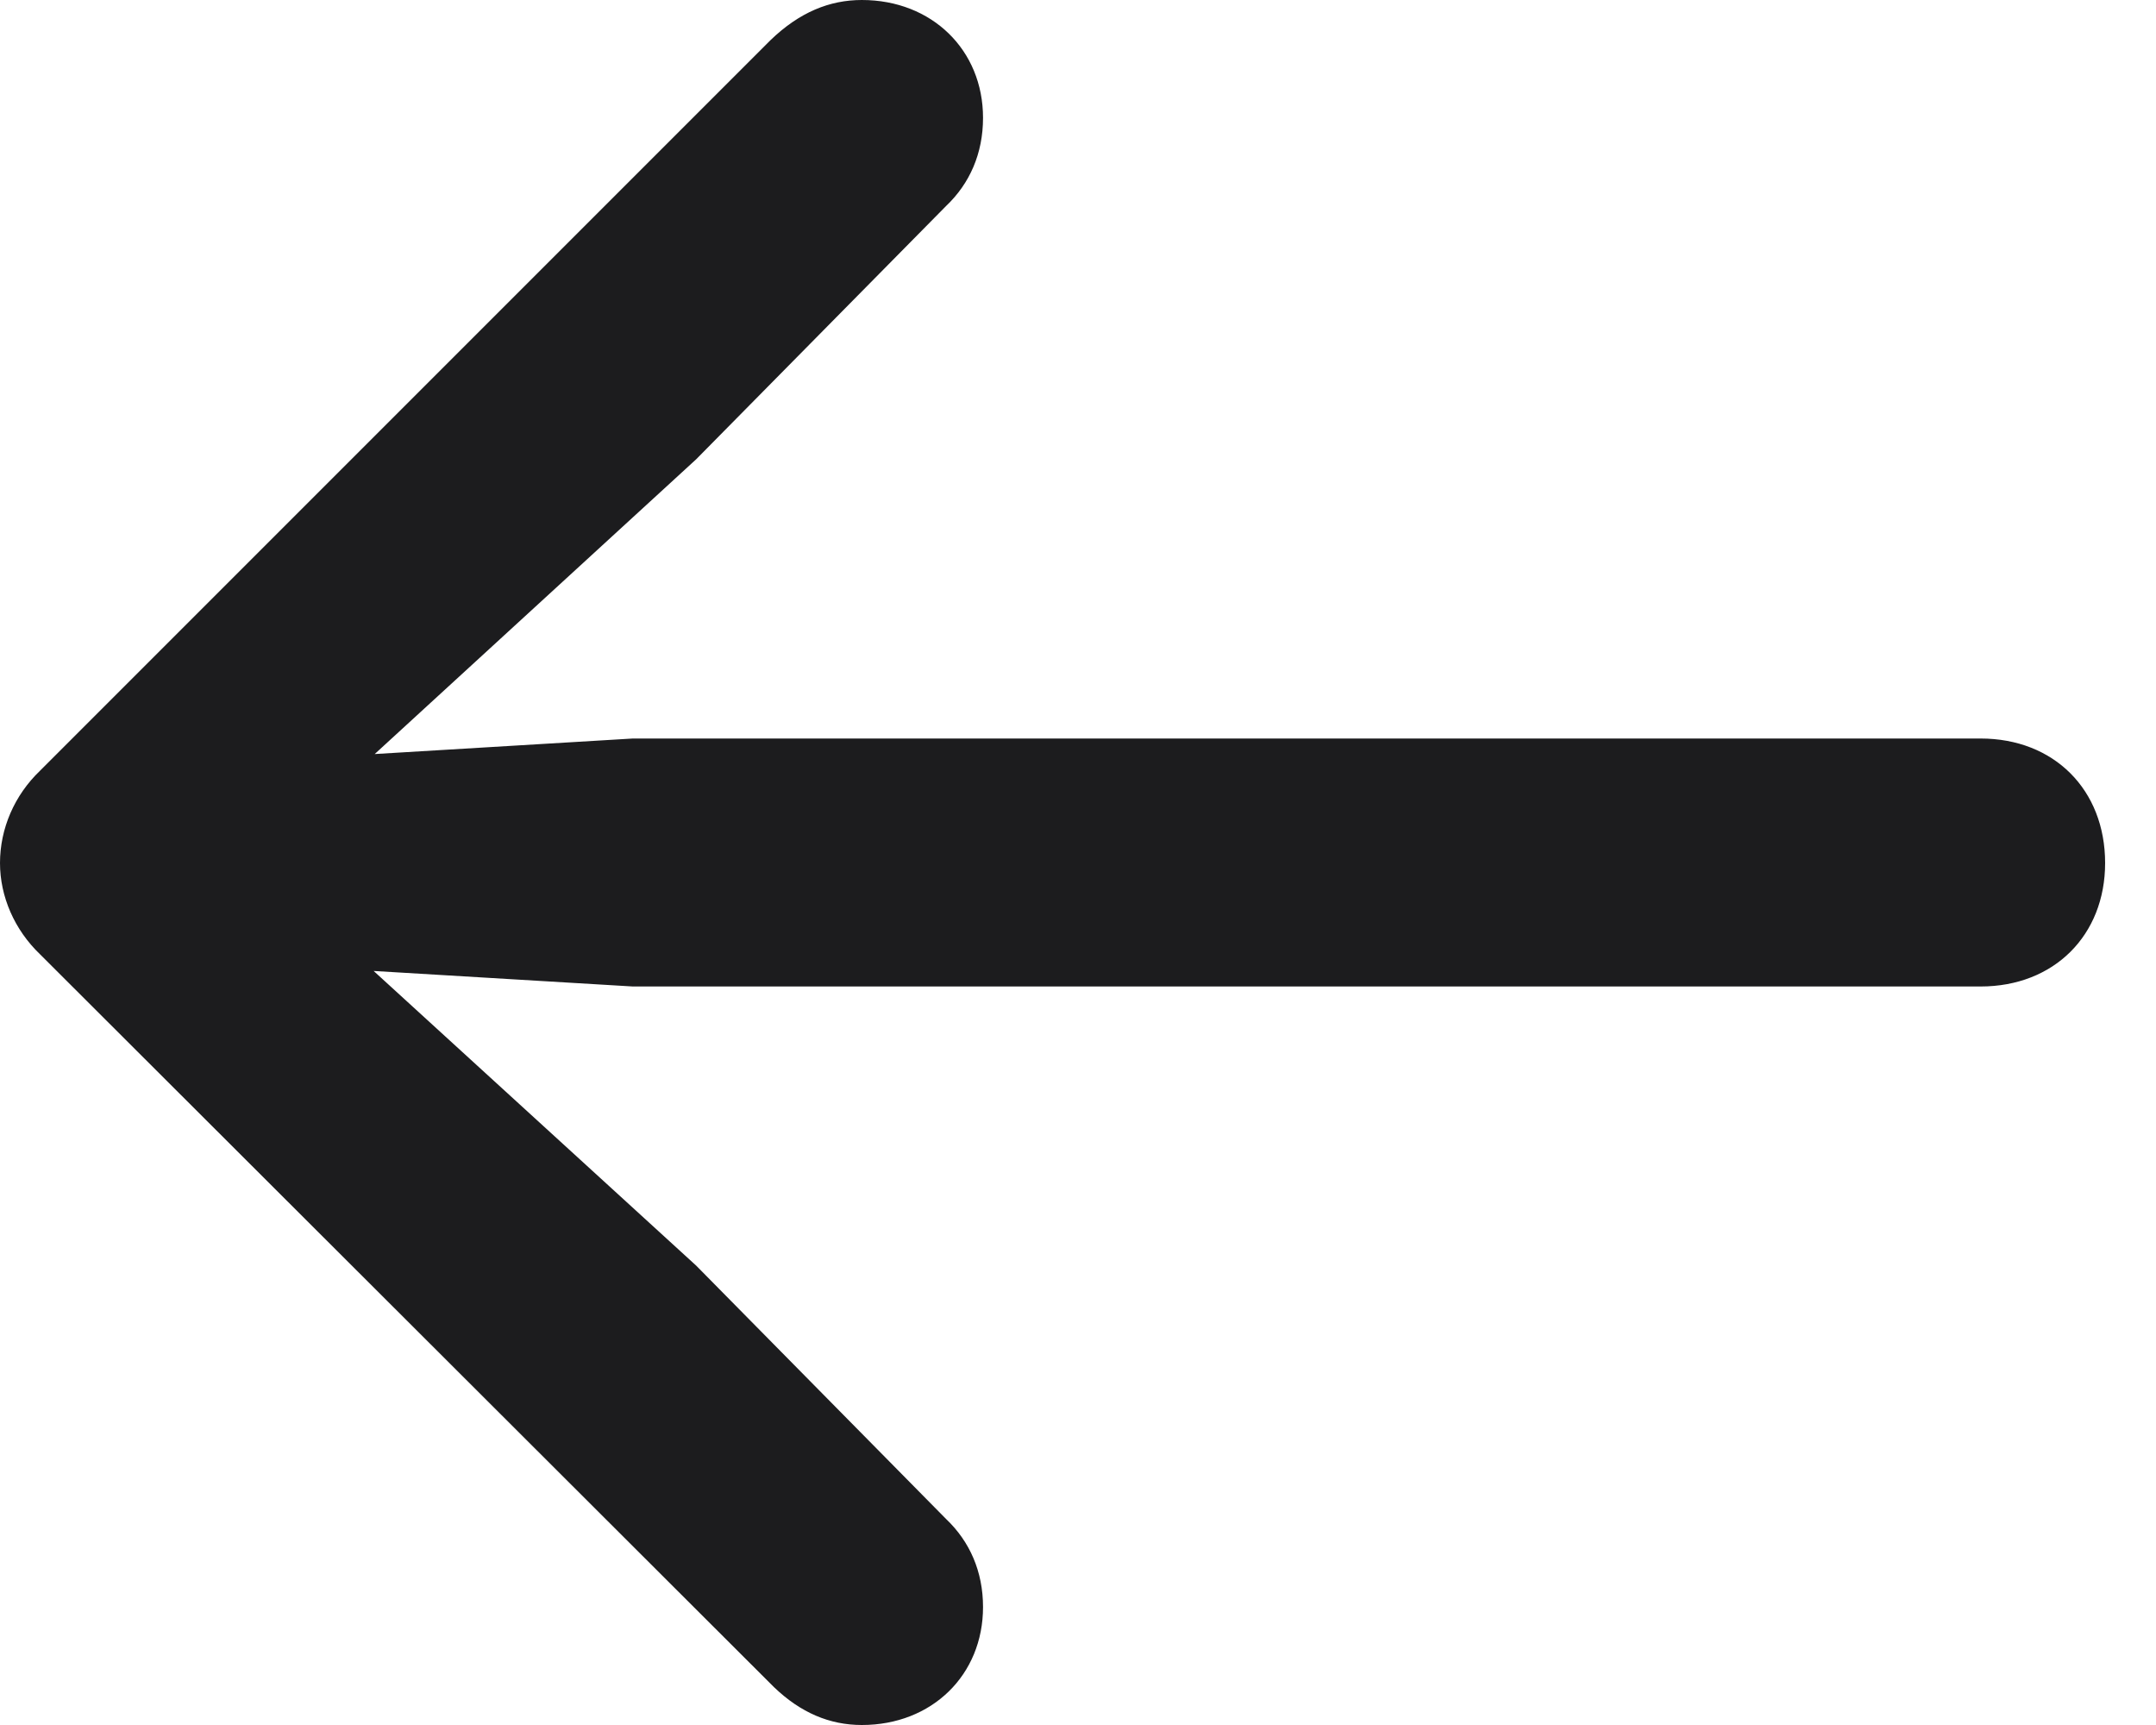 <svg width="20" height="16" viewBox="0 0 20 16" fill="none" xmlns="http://www.w3.org/2000/svg">
<path d="M0 8.005C0 8.315 0.134 8.624 0.371 8.851L7.18 15.649C7.427 15.886 7.696 16 7.995 16C8.645 16 9.119 15.536 9.119 14.906C9.119 14.576 8.995 14.298 8.779 14.092L6.458 11.739L3.466 9.006L5.87 9.15H18.373C19.053 9.15 19.528 8.676 19.528 8.005C19.528 7.324 19.053 6.85 18.373 6.85H5.87L3.476 6.994L6.458 4.26L8.779 1.908C8.995 1.702 9.119 1.424 9.119 1.093C9.119 0.464 8.645 0 7.995 0C7.696 0 7.417 0.113 7.149 0.371L0.371 7.149C0.134 7.376 0 7.685 0 8.005Z" fill="#1C1C1E"/>
</svg>
